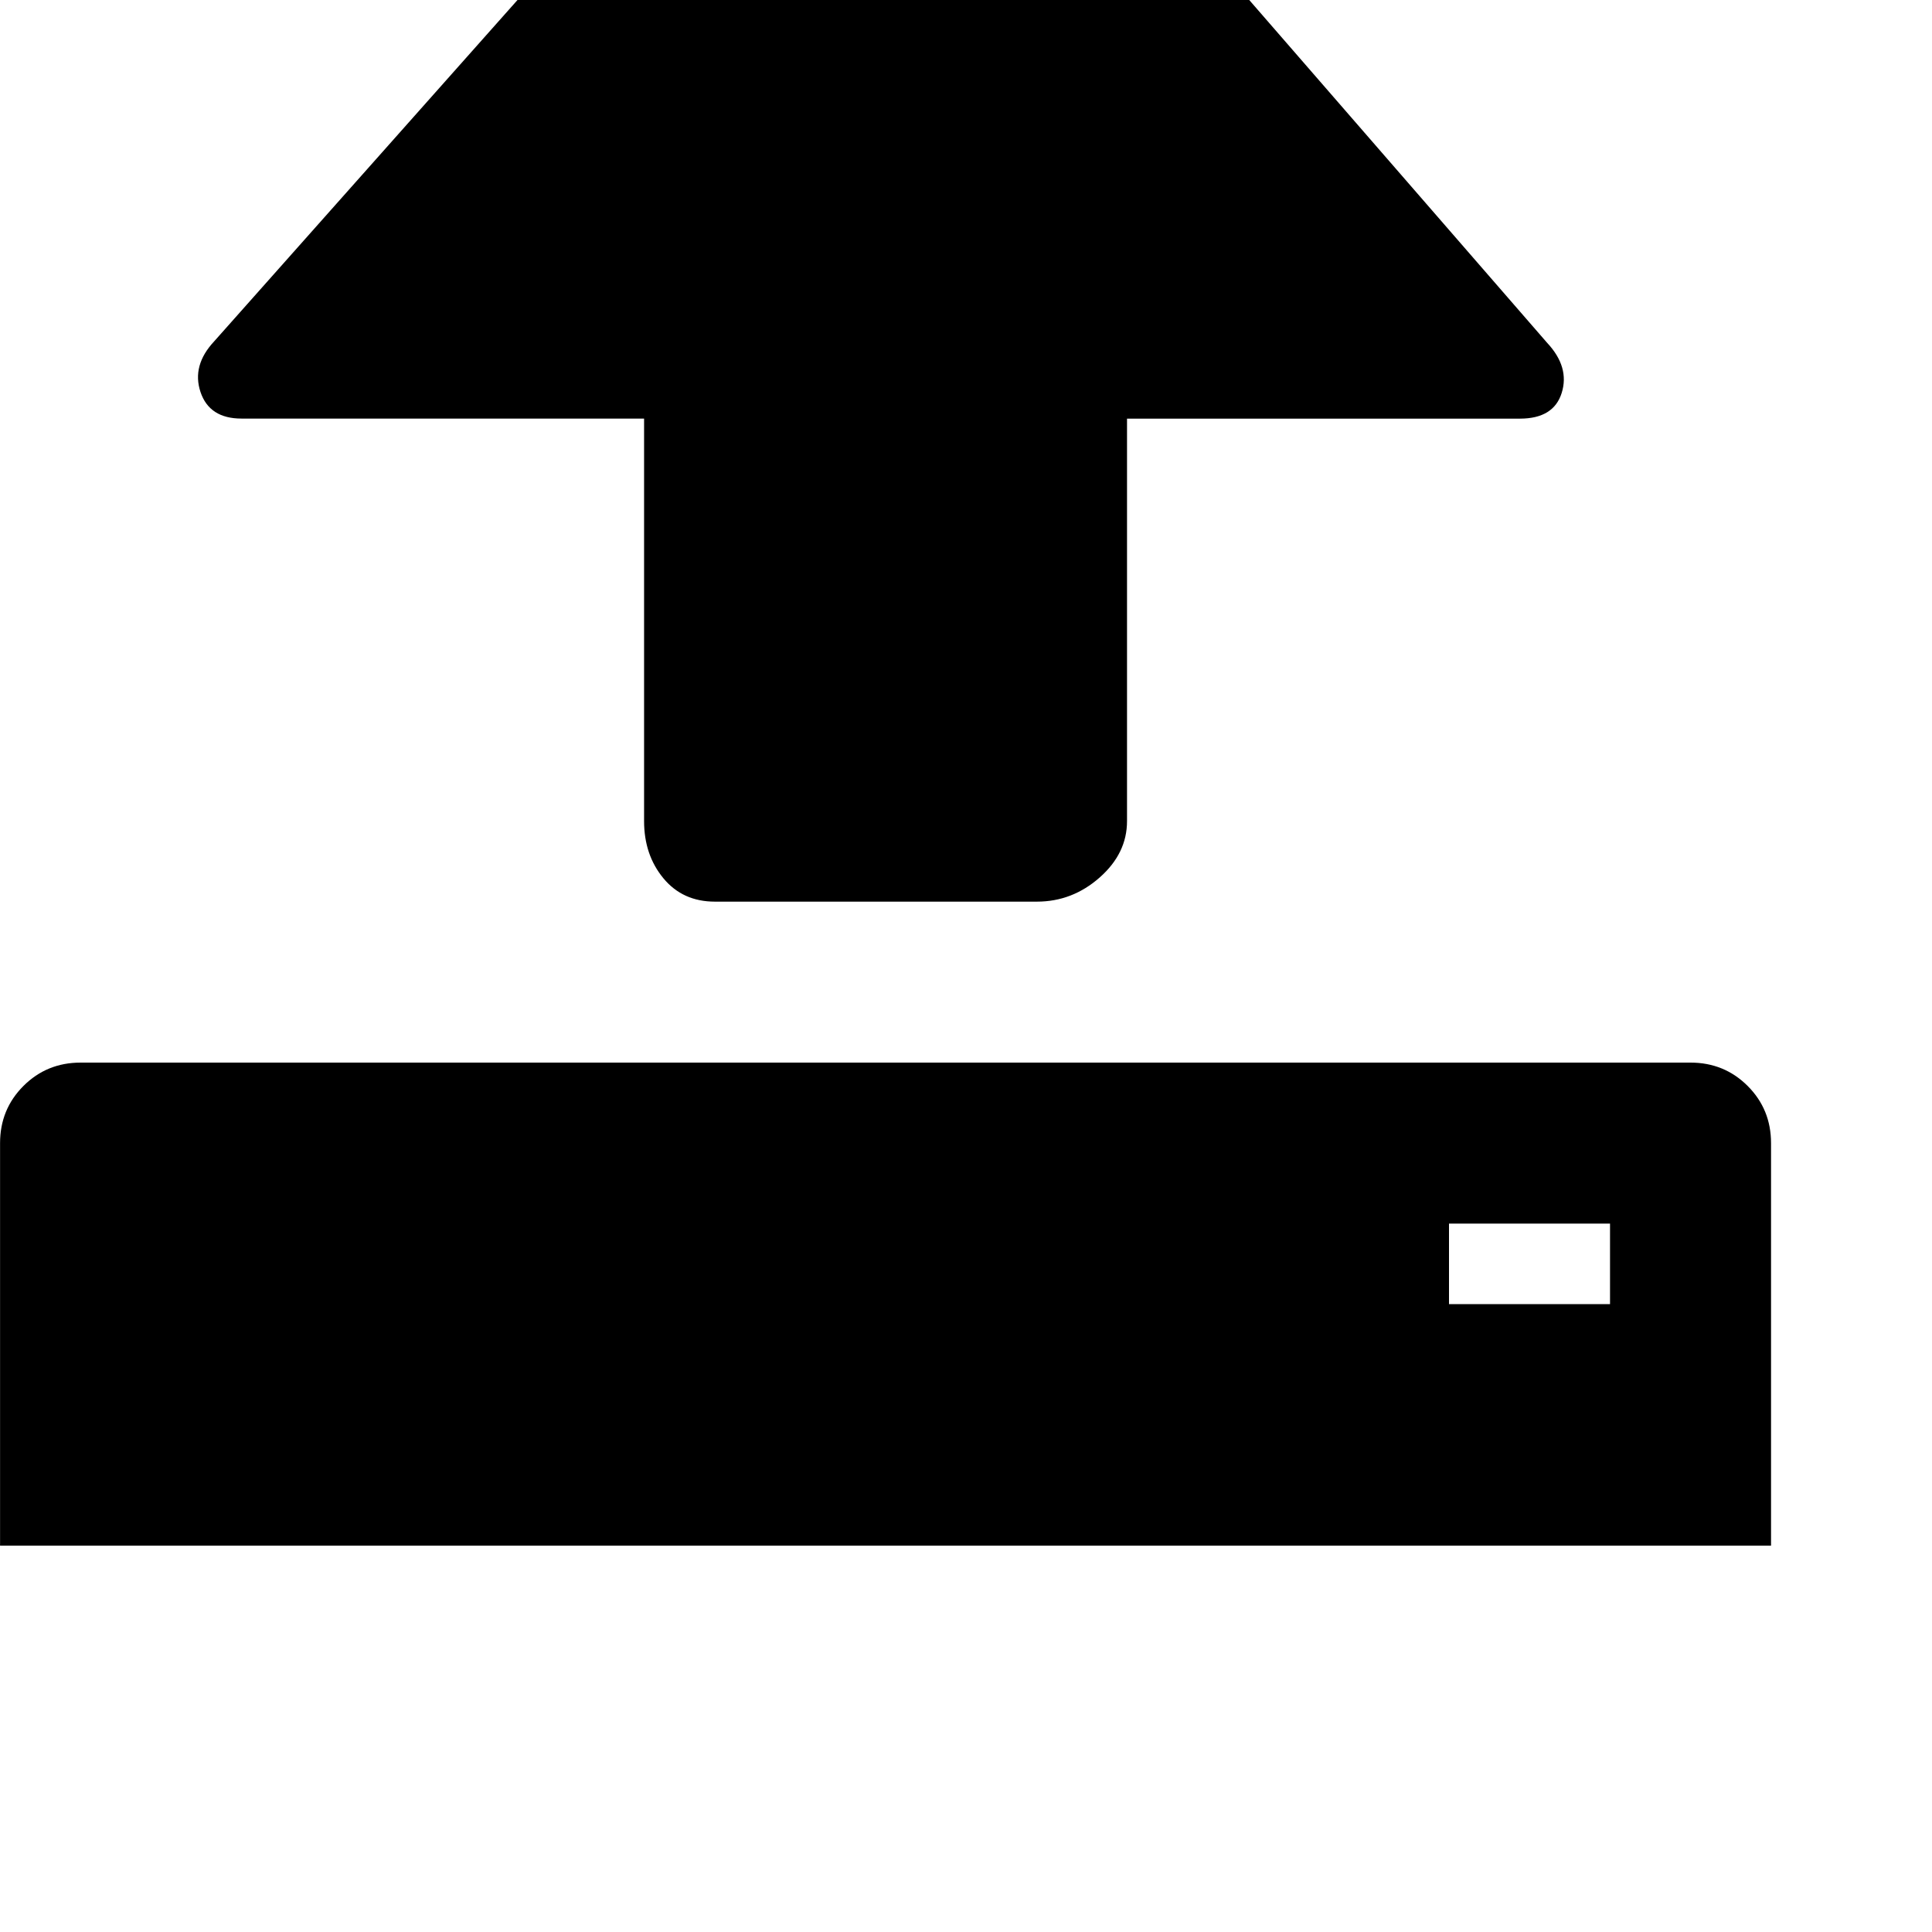 <!-- Generated by IcoMoon.io -->
<svg version="1.1" xmlns="http://www.w3.org/2000/svg" width="32" height="32" viewBox="0 0 32 32">
<title>uniE167</title>
<path d="M15.547-5.92l10.080 11.6q0.373 0.4 0.24 0.827t-0.693 0.427h-6.507v6.667q0 0.533-0.453 0.933t-1.040 0.4h-5.333q-0.533 0-0.853-0.387t-0.32-0.947v-6.667h-6.667q-0.533 0-0.68-0.44t0.227-0.84l10.213-11.493q0.373-0.427 0.893-0.453t0.893 0.373zM1.333 17.6h26.667q0.56 0 0.947 0.387t0.387 0.947v6.667h-29.333v-6.667q0-0.56 0.387-0.947t0.947-0.387zM24 20.267v1.333h2.667v-1.333h-2.667z"></path>
</svg>
